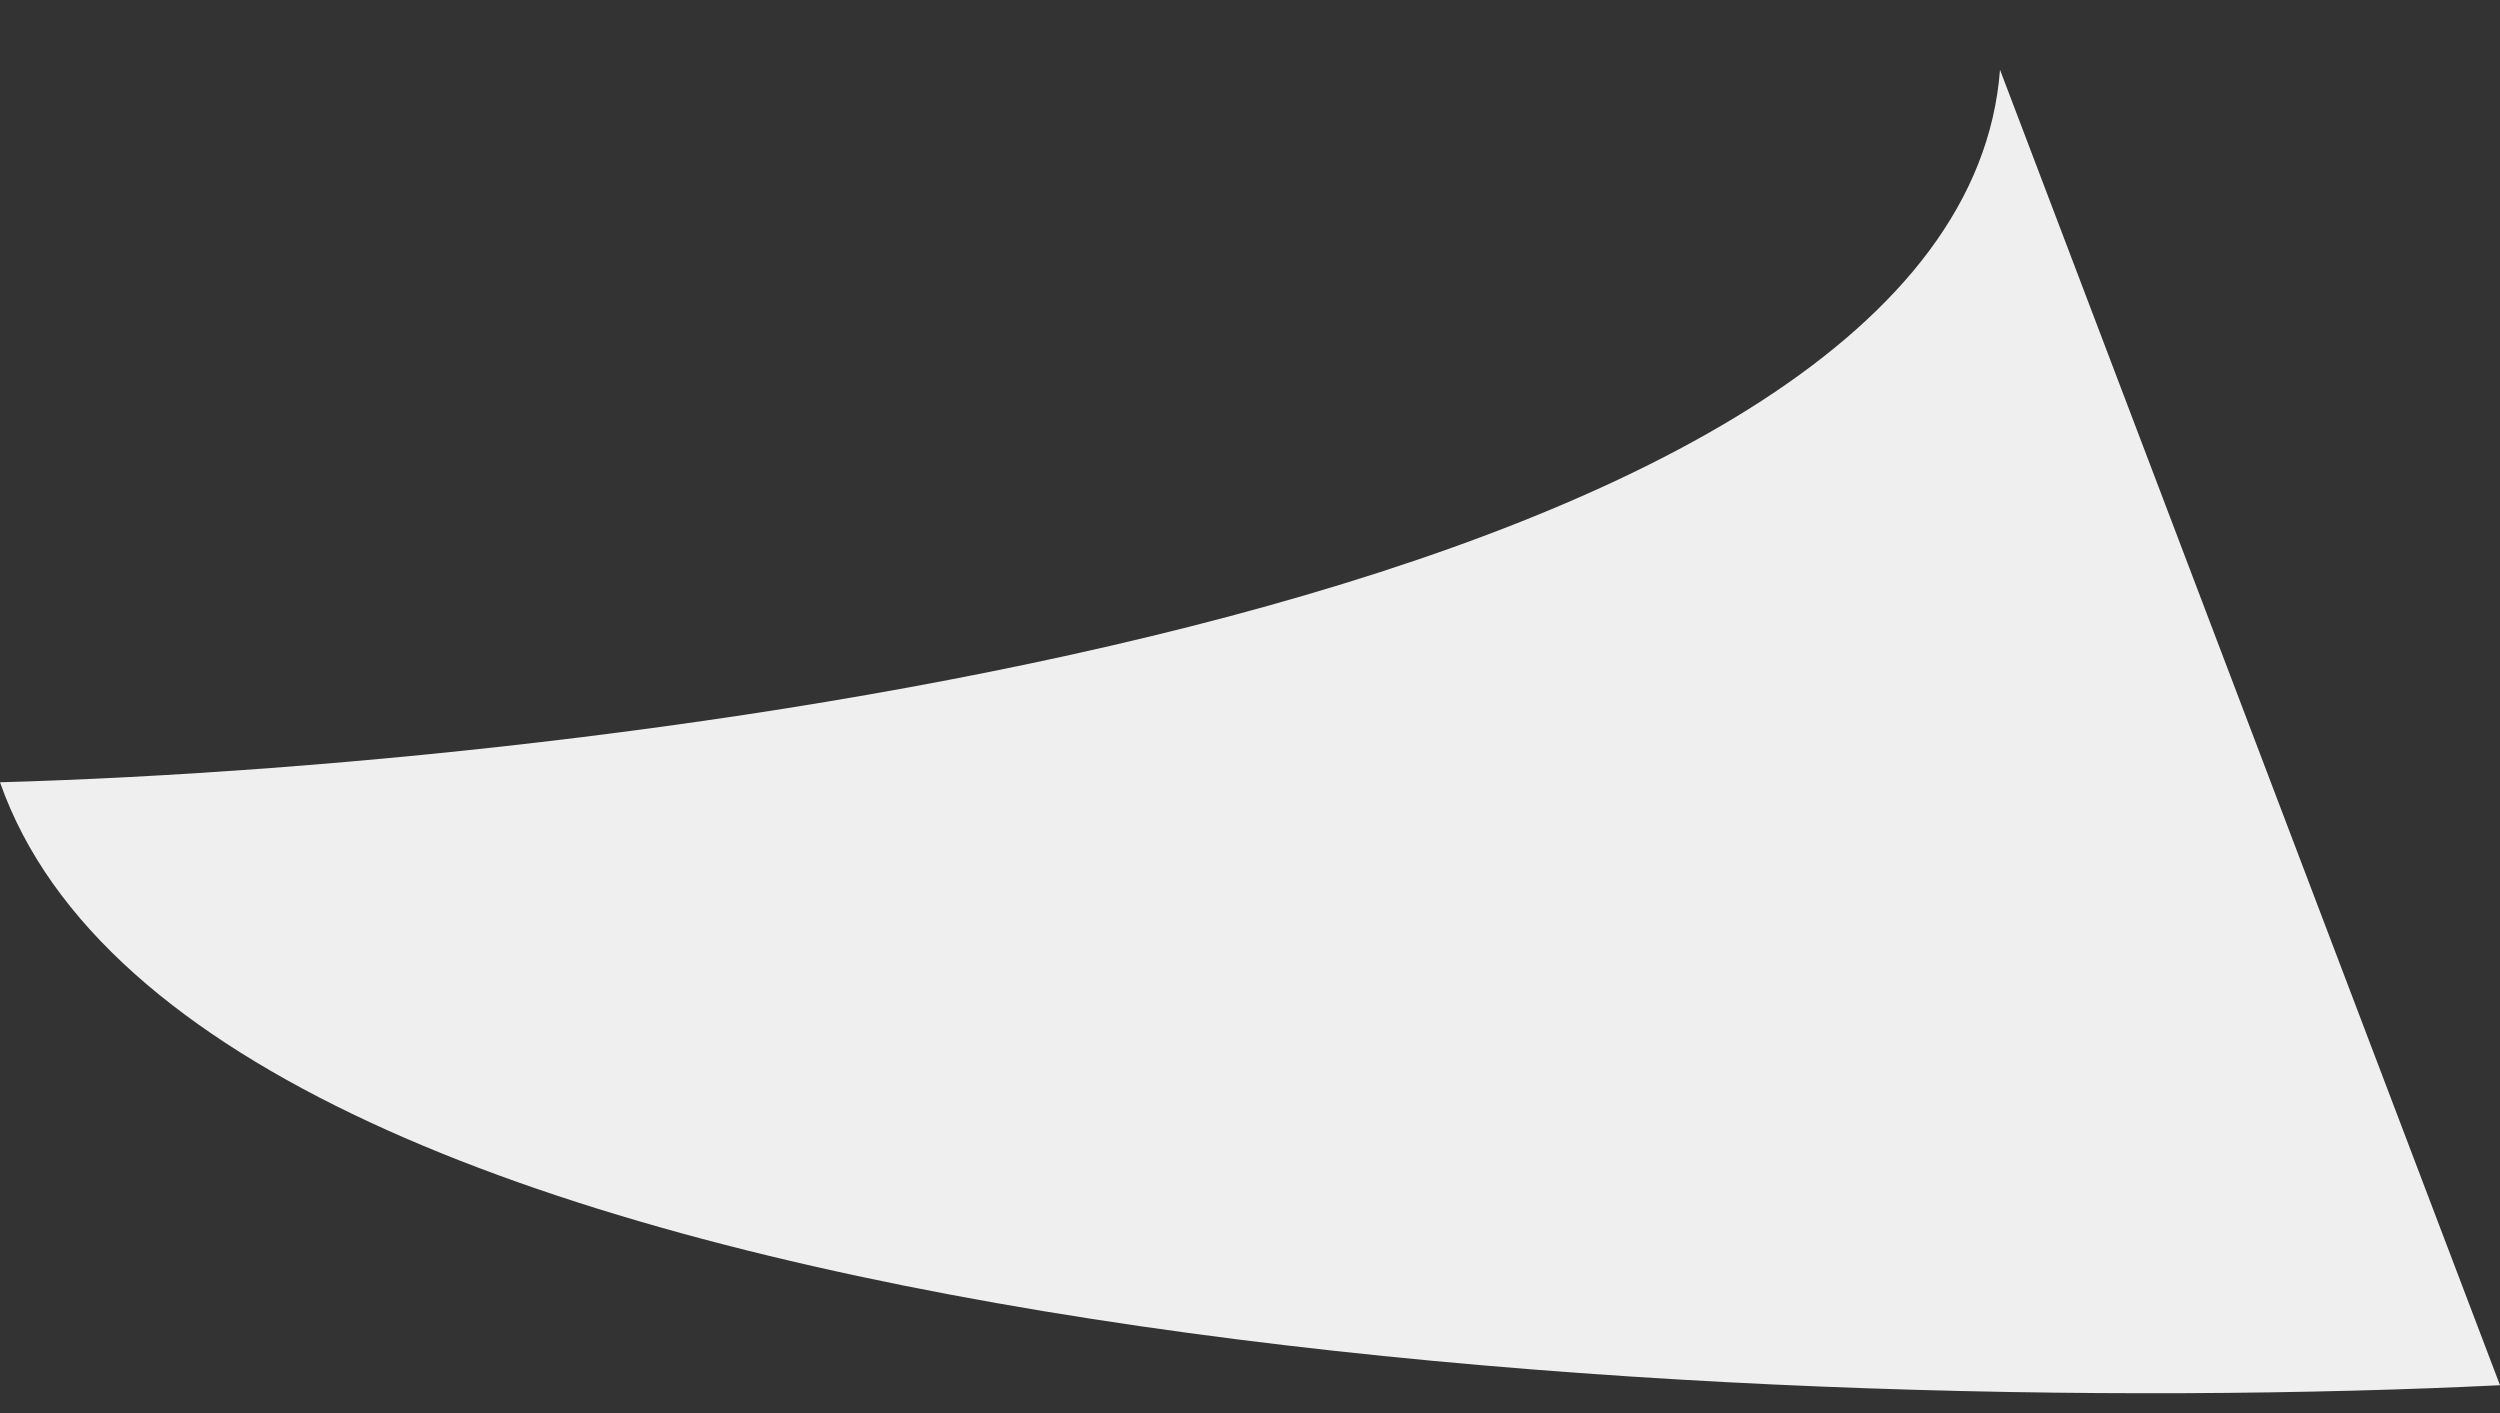 <svg width="23" height="13" viewBox="0 0 23 13" fill="none" xmlns="http://www.w3.org/2000/svg">
<rect x="0" y="0" width="23" height="13" fill="#333333" stroke="none"/>
<path d="M18.4 0.642C18.032 5.483 5.98 7.029 0 7.197C1.84 12.441 16.1 13.08 23 12.744L18.4 0.642Z" fill="#EFEFEF"/>
</svg>
